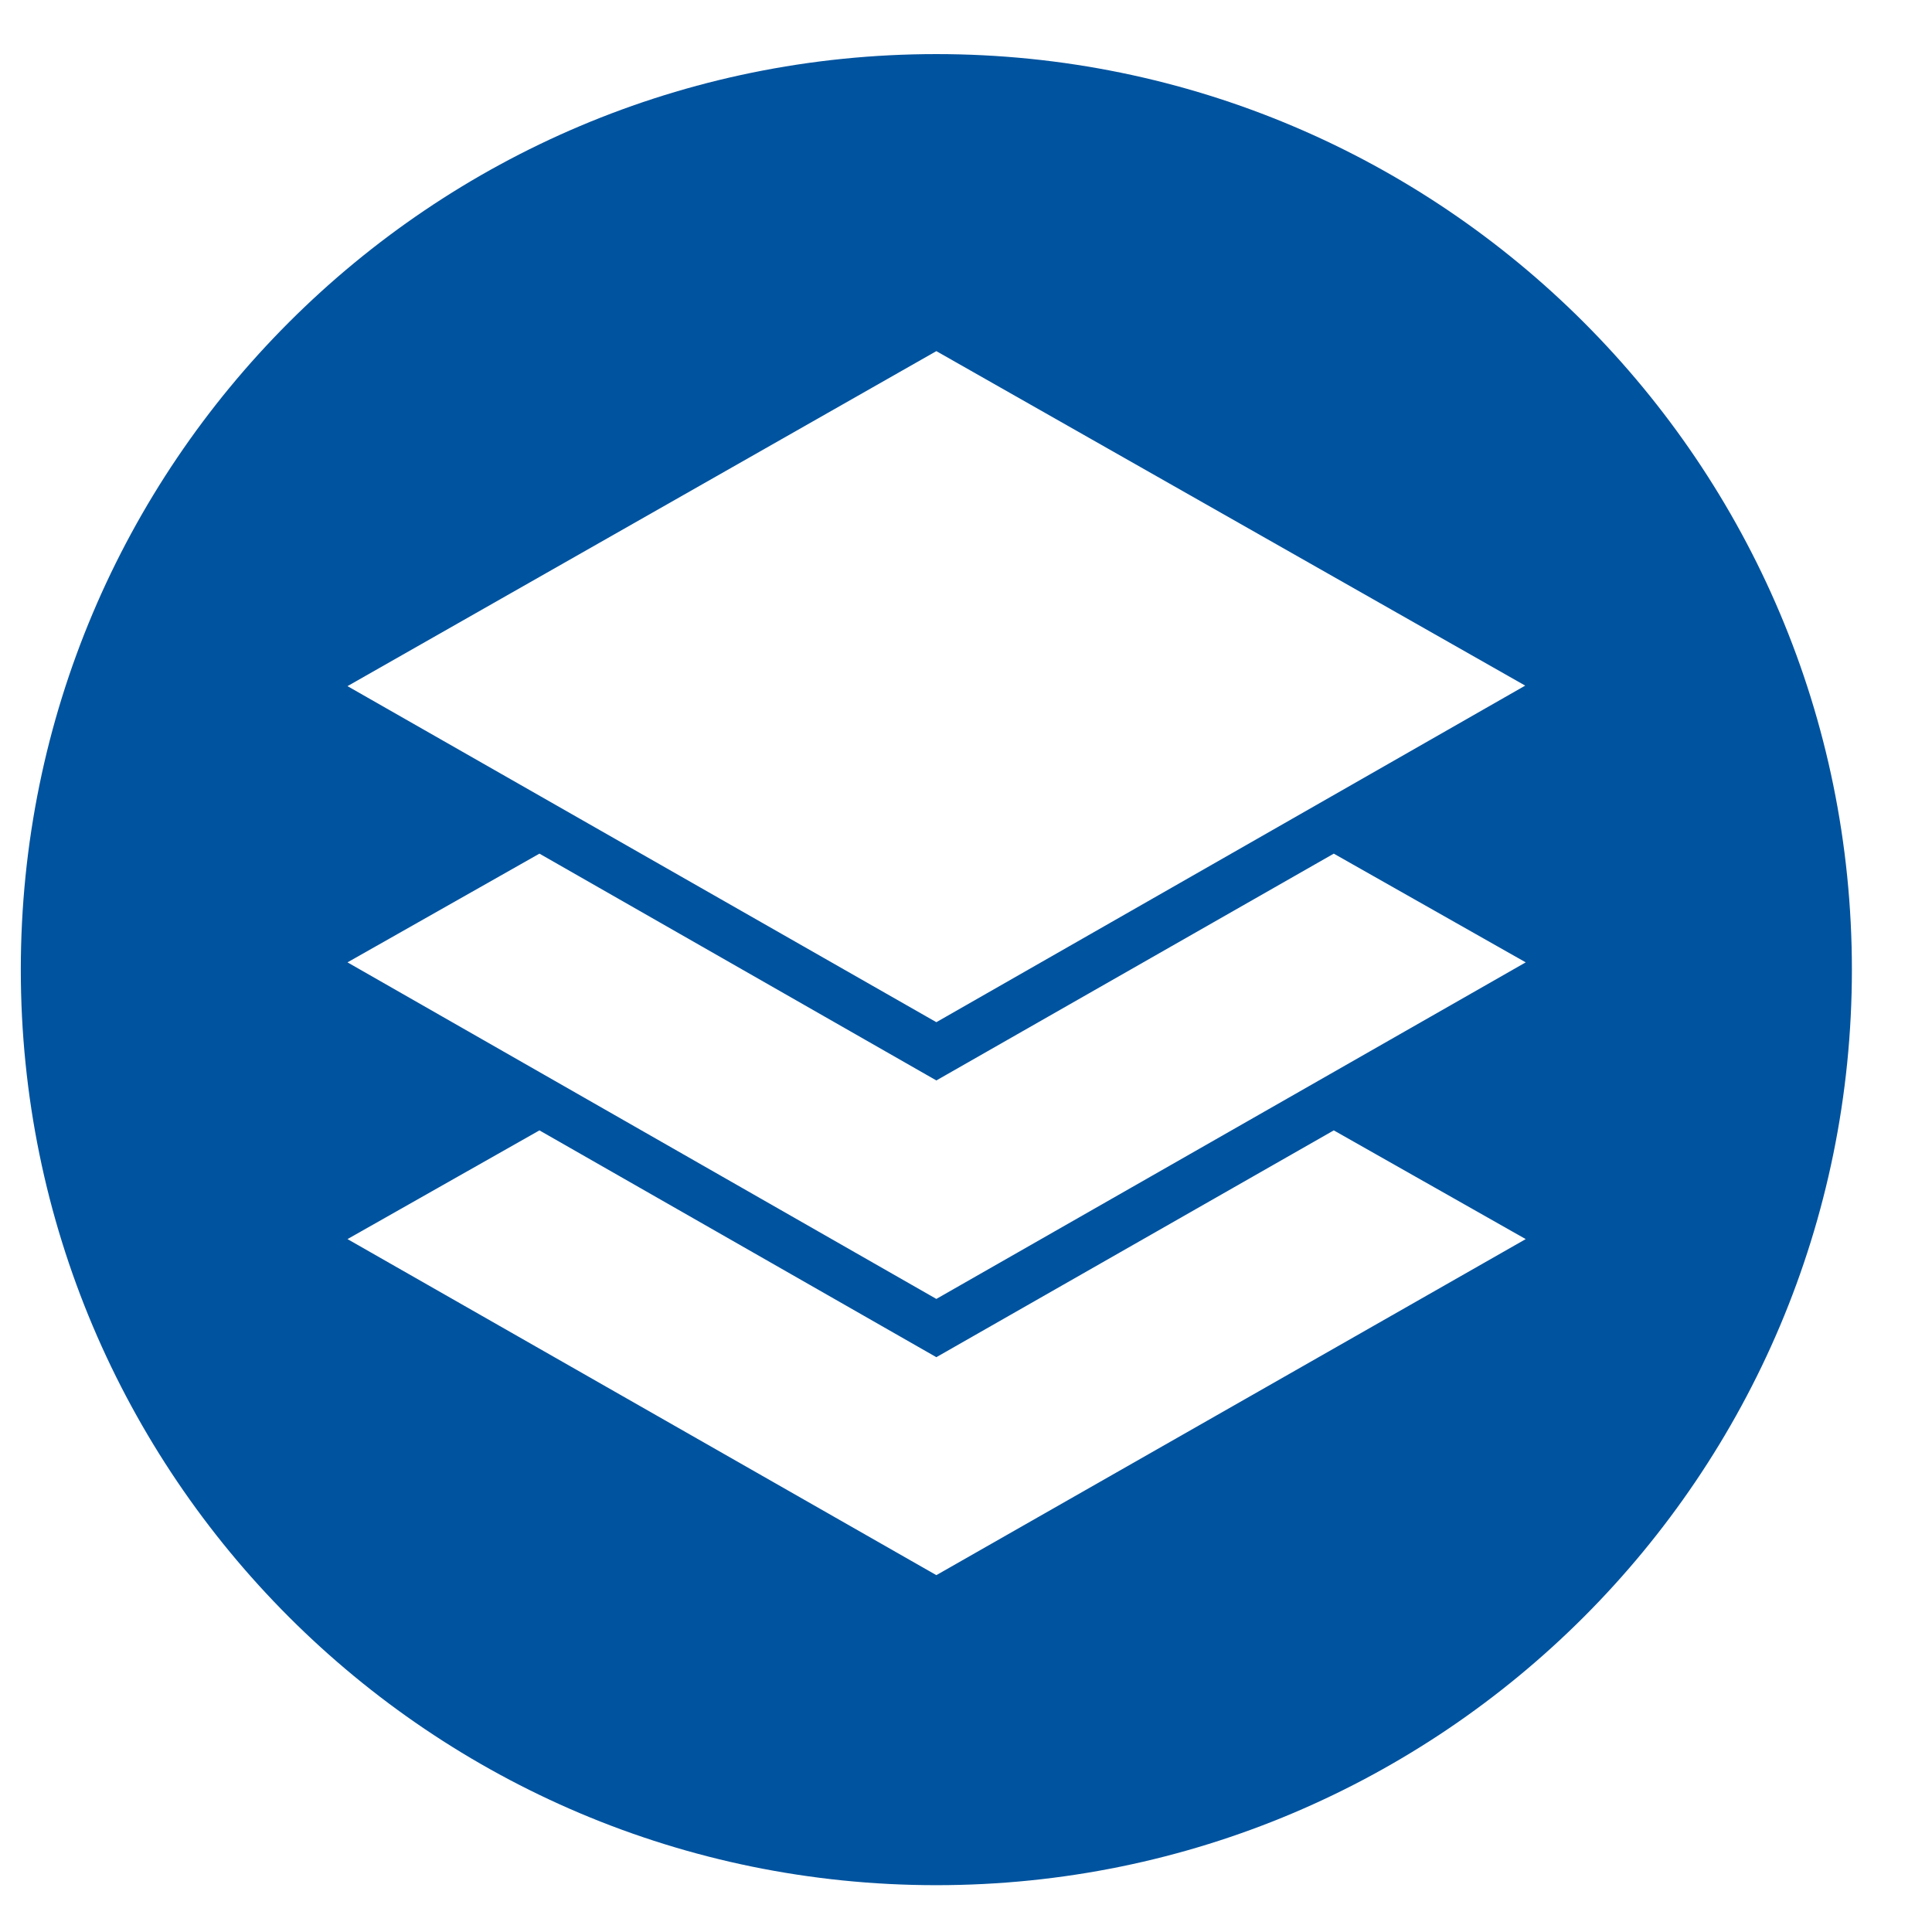 <?xml version="1.0" encoding="utf-8"?>
<!-- Generator: Adobe Illustrator 23.0.4, SVG Export Plug-In . SVG Version: 6.00 Build 0)  -->
<svg version="1.1" id="Capa_1" xmlns="http://www.w3.org/2000/svg" xmlns:xlink="http://www.w3.org/1999/xlink" x="0px" y="0px"
	 viewBox="0 0 371.4 371.4" style="enable-background:new 0 0 371.4 371.4;" xml:space="preserve">
<style type="text/css">
	.st0{fill:#00539F;}
</style>
<path class="st0" d="M180,10.4c-97.2,0-176,78.8-176,176s78.8,176,176,176s176-78.8,176-176S277.2,10.4,180,10.4z M180,302.8
	L66.8,238.2l36.9-20.9l76.3,43.6l76.4-43.6l36.9,20.9L180,302.8z M180,249.7L66.8,185l36.9-20.9l76.3,43.6l76.4-43.6l36.9,20.9
	L180,249.7z M180,196.5L66.8,131.9L180,67.5l113.2,64.3L180,196.5z"/>
</svg>
